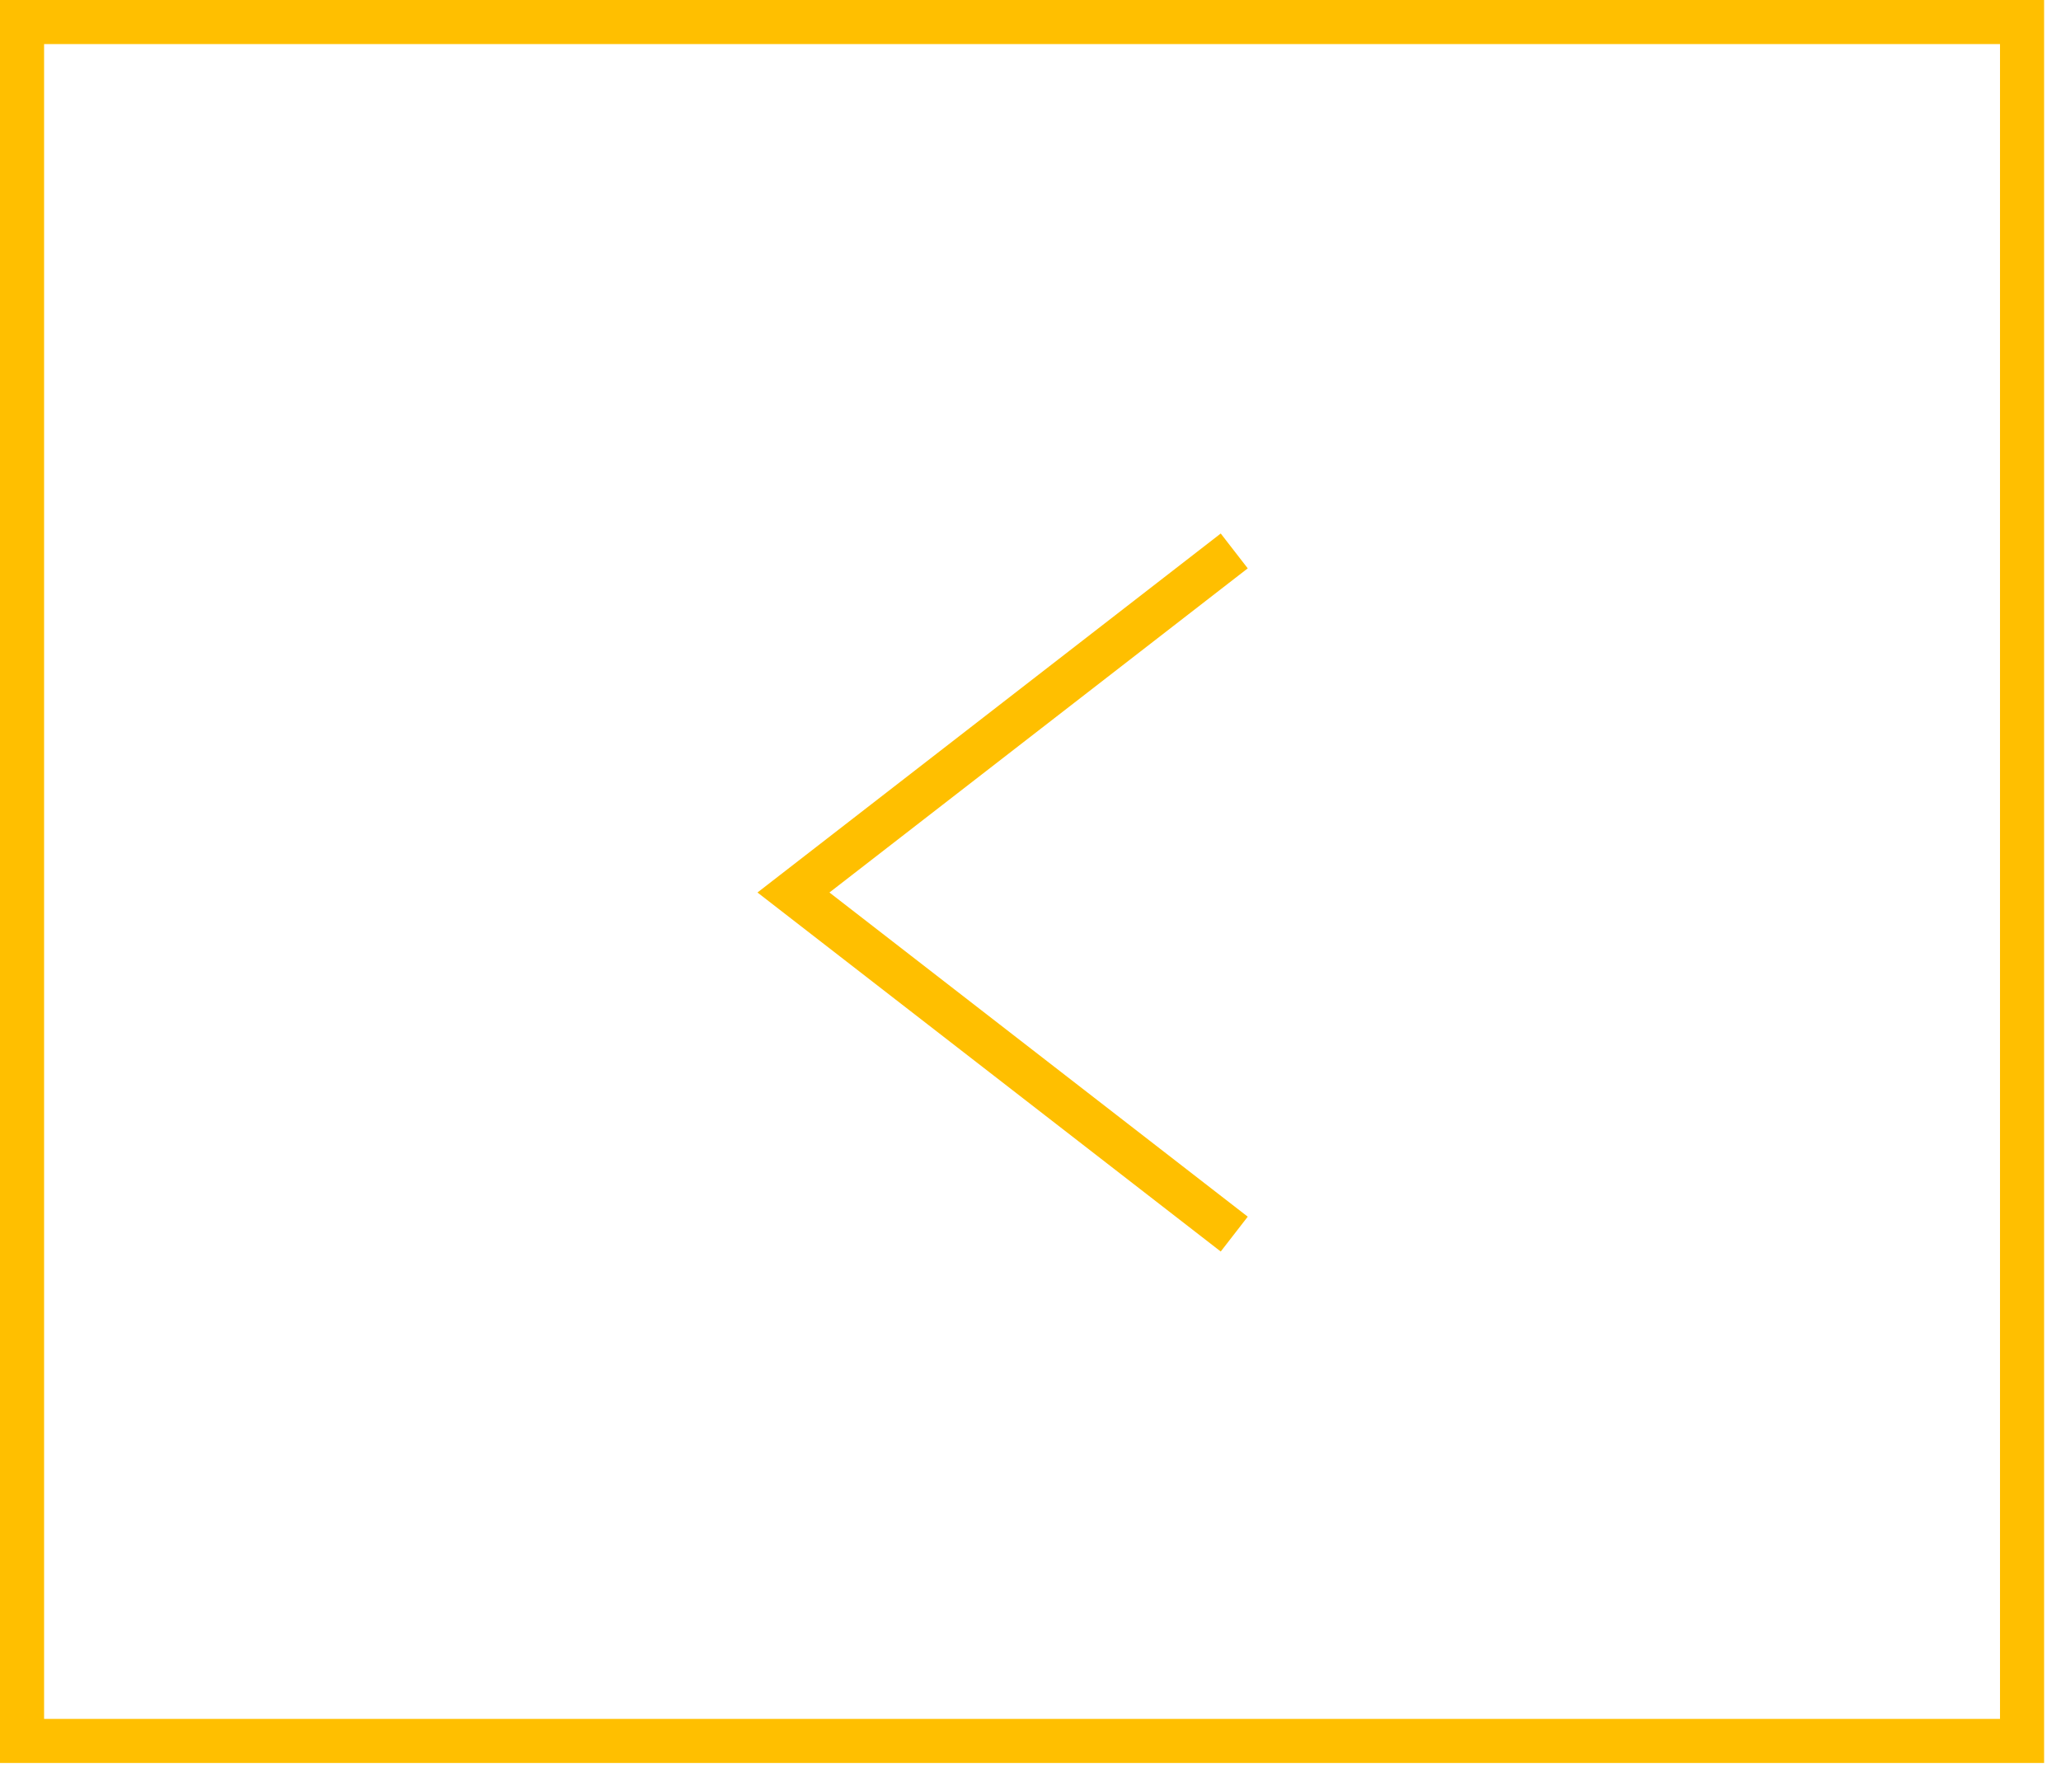 <svg width="69" height="60" viewBox="0 0 69 60" fill="none" xmlns="http://www.w3.org/2000/svg">
<rect x="0.738" y="0.738" width="66.958" height="57.555" stroke="#FFBF00" stroke-width="1.476"/>
<path d="M41.321 41.322L26.564 29.884L41.321 18.447" stroke="#FFBF00" stroke-width="1.476"/>
</svg>
